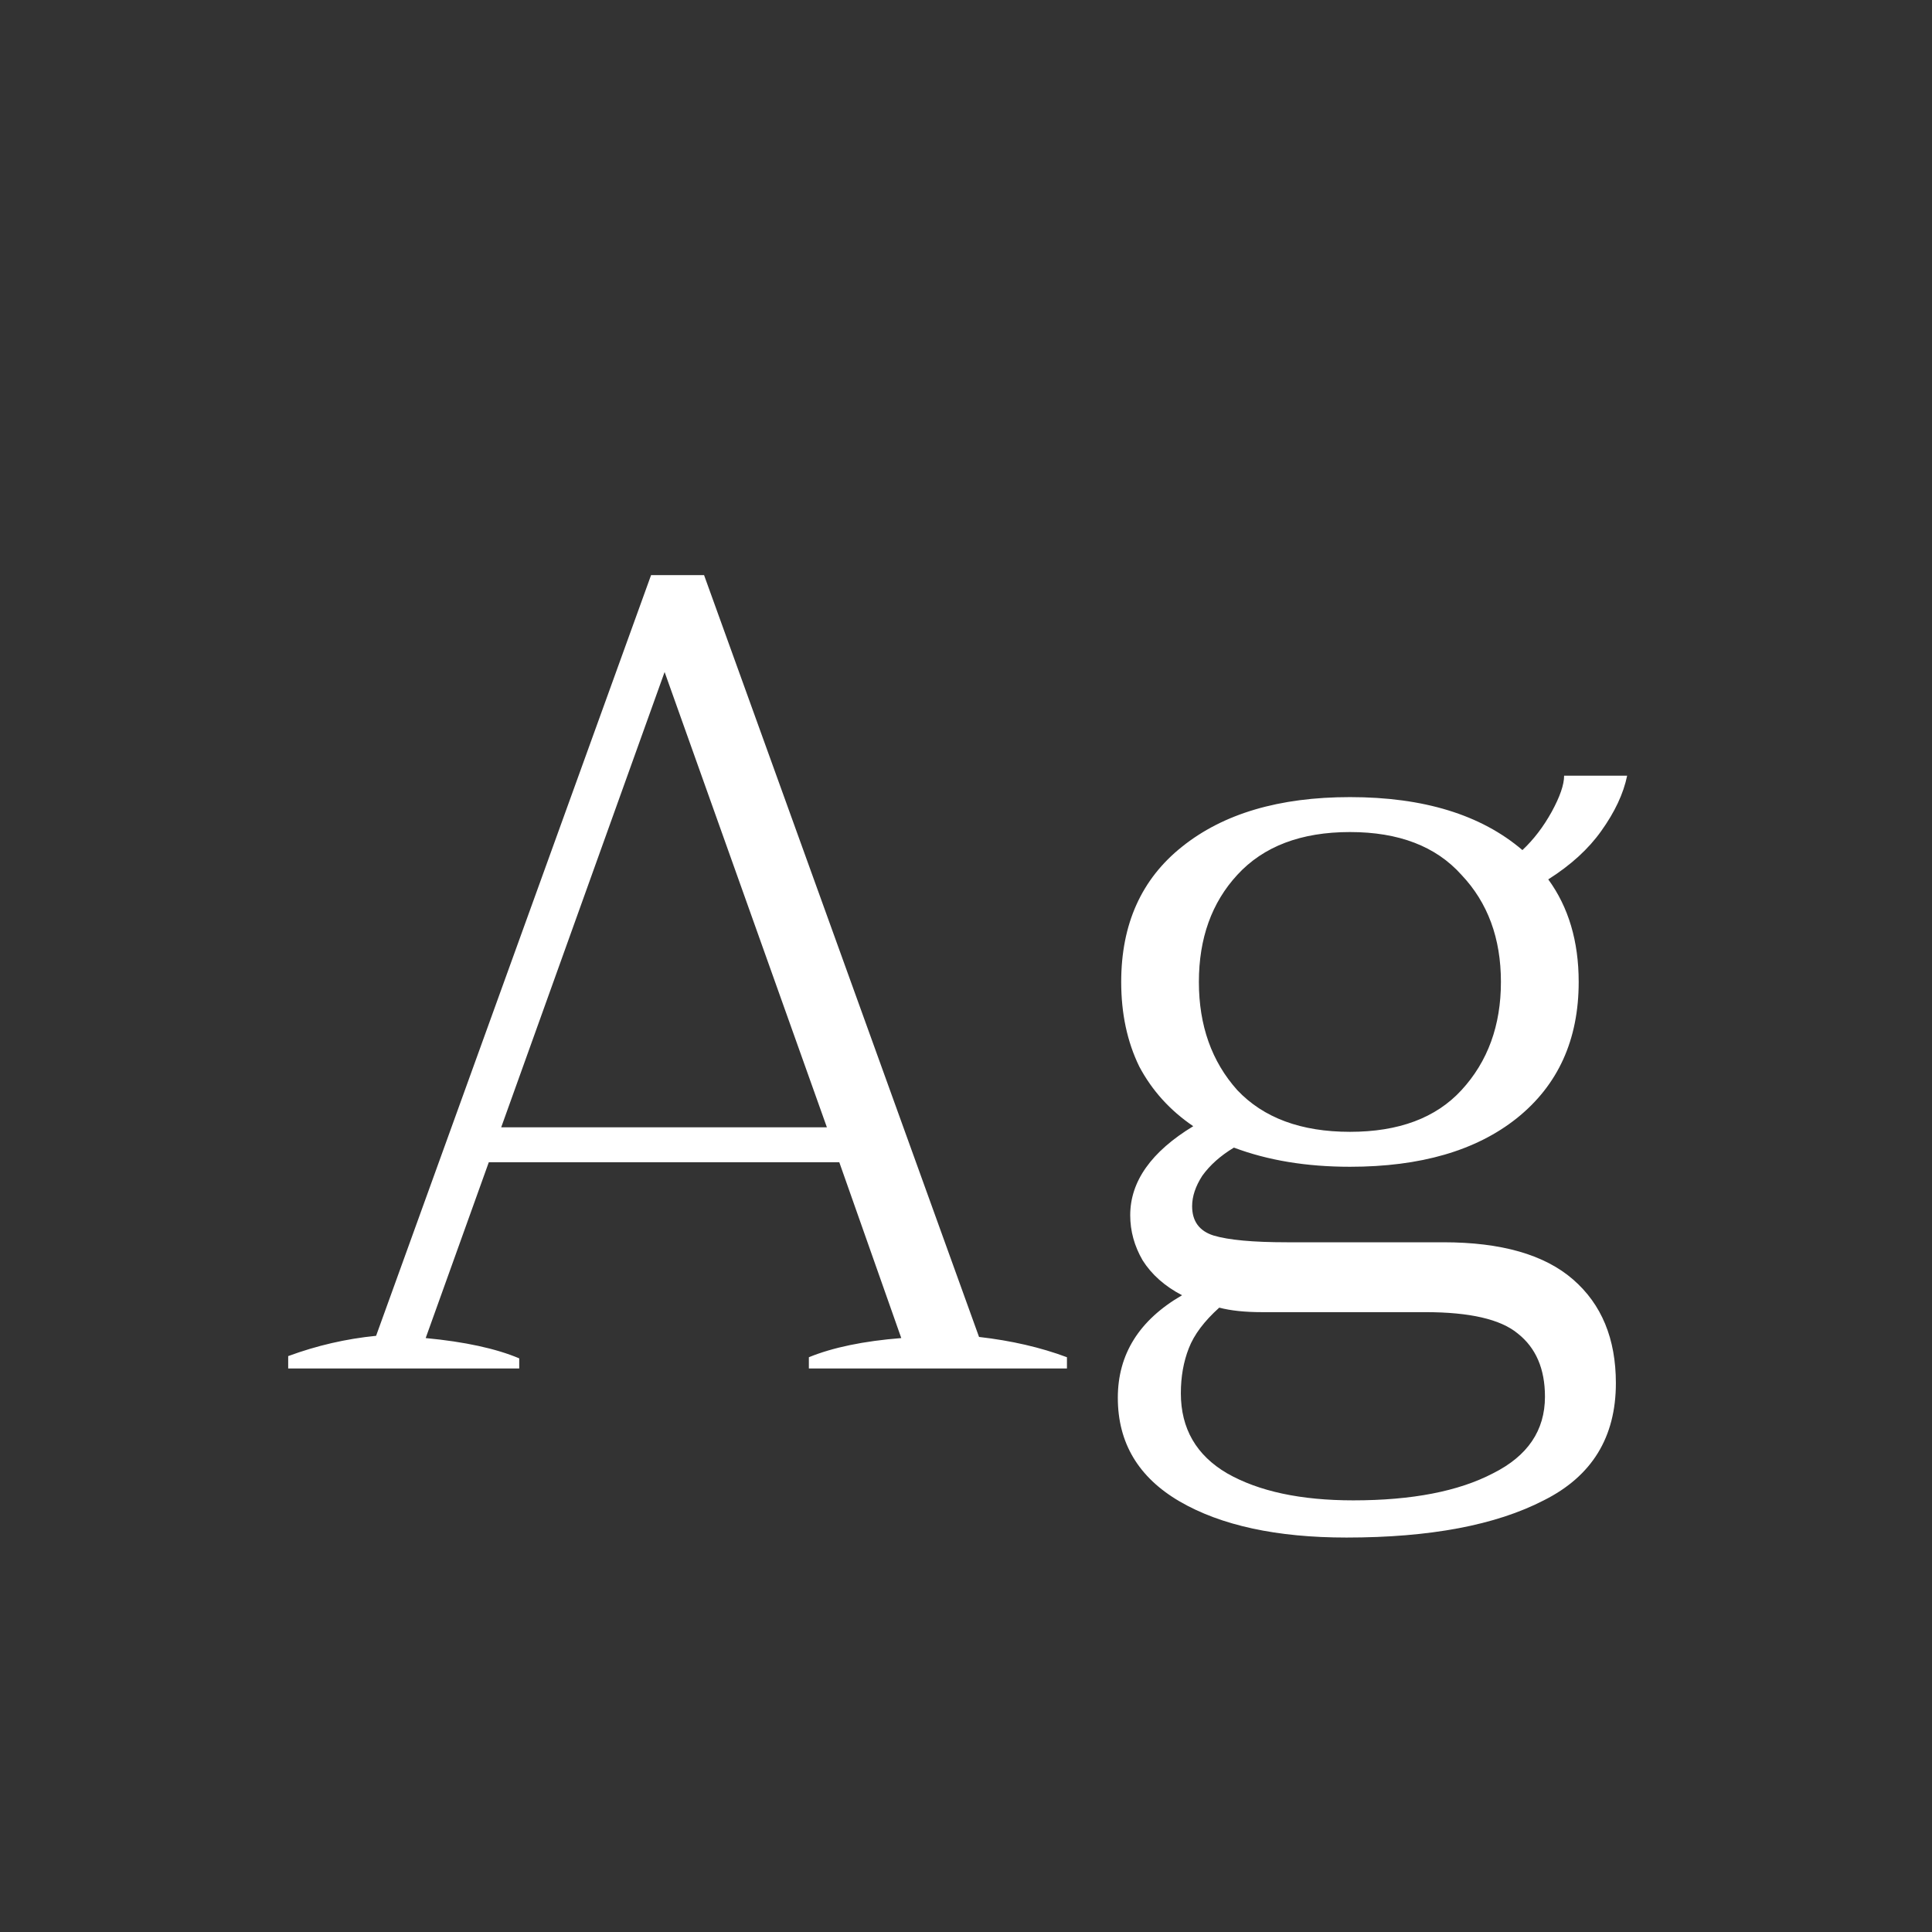 <svg width="24" height="24" viewBox="0 0 24 24" fill="none" xmlns="http://www.w3.org/2000/svg">
<rect x="0" y="0" width="24" height="24" fill="#333333" stroke="none"/>
<path d="M12.162 16.608C12.564 16.654 12.928 16.738 13.254 16.86V17H10.048V16.86C10.347 16.738 10.73 16.659 11.196 16.622L10.426 14.438H6.072L5.288 16.622C5.774 16.668 6.161 16.752 6.45 16.874V17H3.58V16.846C3.935 16.715 4.299 16.631 4.672 16.594L8.088 7.144H8.746L12.162 16.608ZM10.272 14.004L8.256 8.348L6.226 14.004H10.272ZM17.931 15.432C18.65 15.432 19.187 15.586 19.541 15.894C19.896 16.202 20.073 16.631 20.073 17.182C20.073 17.854 19.775 18.339 19.177 18.638C18.58 18.946 17.764 19.1 16.727 19.1C15.86 19.1 15.169 18.95 14.655 18.652C14.142 18.353 13.886 17.924 13.886 17.364C13.886 16.822 14.152 16.398 14.684 16.09C14.469 15.978 14.306 15.833 14.194 15.656C14.091 15.478 14.04 15.292 14.04 15.096C14.04 14.676 14.301 14.307 14.823 13.99C14.534 13.794 14.31 13.546 14.152 13.248C14.002 12.94 13.928 12.59 13.928 12.198C13.928 11.479 14.18 10.919 14.684 10.518C15.197 10.107 15.892 9.902 16.77 9.902C17.684 9.902 18.398 10.121 18.912 10.56C19.052 10.429 19.173 10.27 19.276 10.084C19.378 9.897 19.43 9.748 19.43 9.636H20.213C20.167 9.86 20.059 10.088 19.892 10.322C19.733 10.546 19.514 10.746 19.233 10.924C19.485 11.269 19.611 11.694 19.611 12.198C19.611 12.916 19.355 13.481 18.841 13.892C18.337 14.293 17.647 14.494 16.77 14.494C16.228 14.494 15.748 14.414 15.328 14.256C15.159 14.358 15.029 14.475 14.935 14.606C14.851 14.736 14.809 14.862 14.809 14.984C14.809 15.17 14.898 15.292 15.075 15.348C15.262 15.404 15.566 15.432 15.986 15.432H17.931ZM16.77 10.336C16.163 10.336 15.696 10.513 15.37 10.868C15.052 11.213 14.893 11.656 14.893 12.198C14.893 12.739 15.052 13.187 15.37 13.542C15.696 13.887 16.163 14.06 16.77 14.06C17.376 14.06 17.838 13.887 18.155 13.542C18.482 13.187 18.645 12.739 18.645 12.198C18.645 11.656 18.482 11.213 18.155 10.868C17.838 10.513 17.376 10.336 16.77 10.336ZM16.811 18.638C17.54 18.638 18.118 18.526 18.547 18.302C18.977 18.087 19.192 17.77 19.192 17.35C19.192 17.004 19.079 16.743 18.855 16.566C18.641 16.388 18.258 16.3 17.707 16.3H15.678C15.463 16.3 15.286 16.281 15.146 16.244C14.959 16.412 14.833 16.58 14.768 16.748C14.702 16.916 14.669 17.102 14.669 17.308C14.669 17.746 14.861 18.078 15.243 18.302C15.636 18.526 16.158 18.638 16.811 18.638Z" fill="white"/>
</svg>
